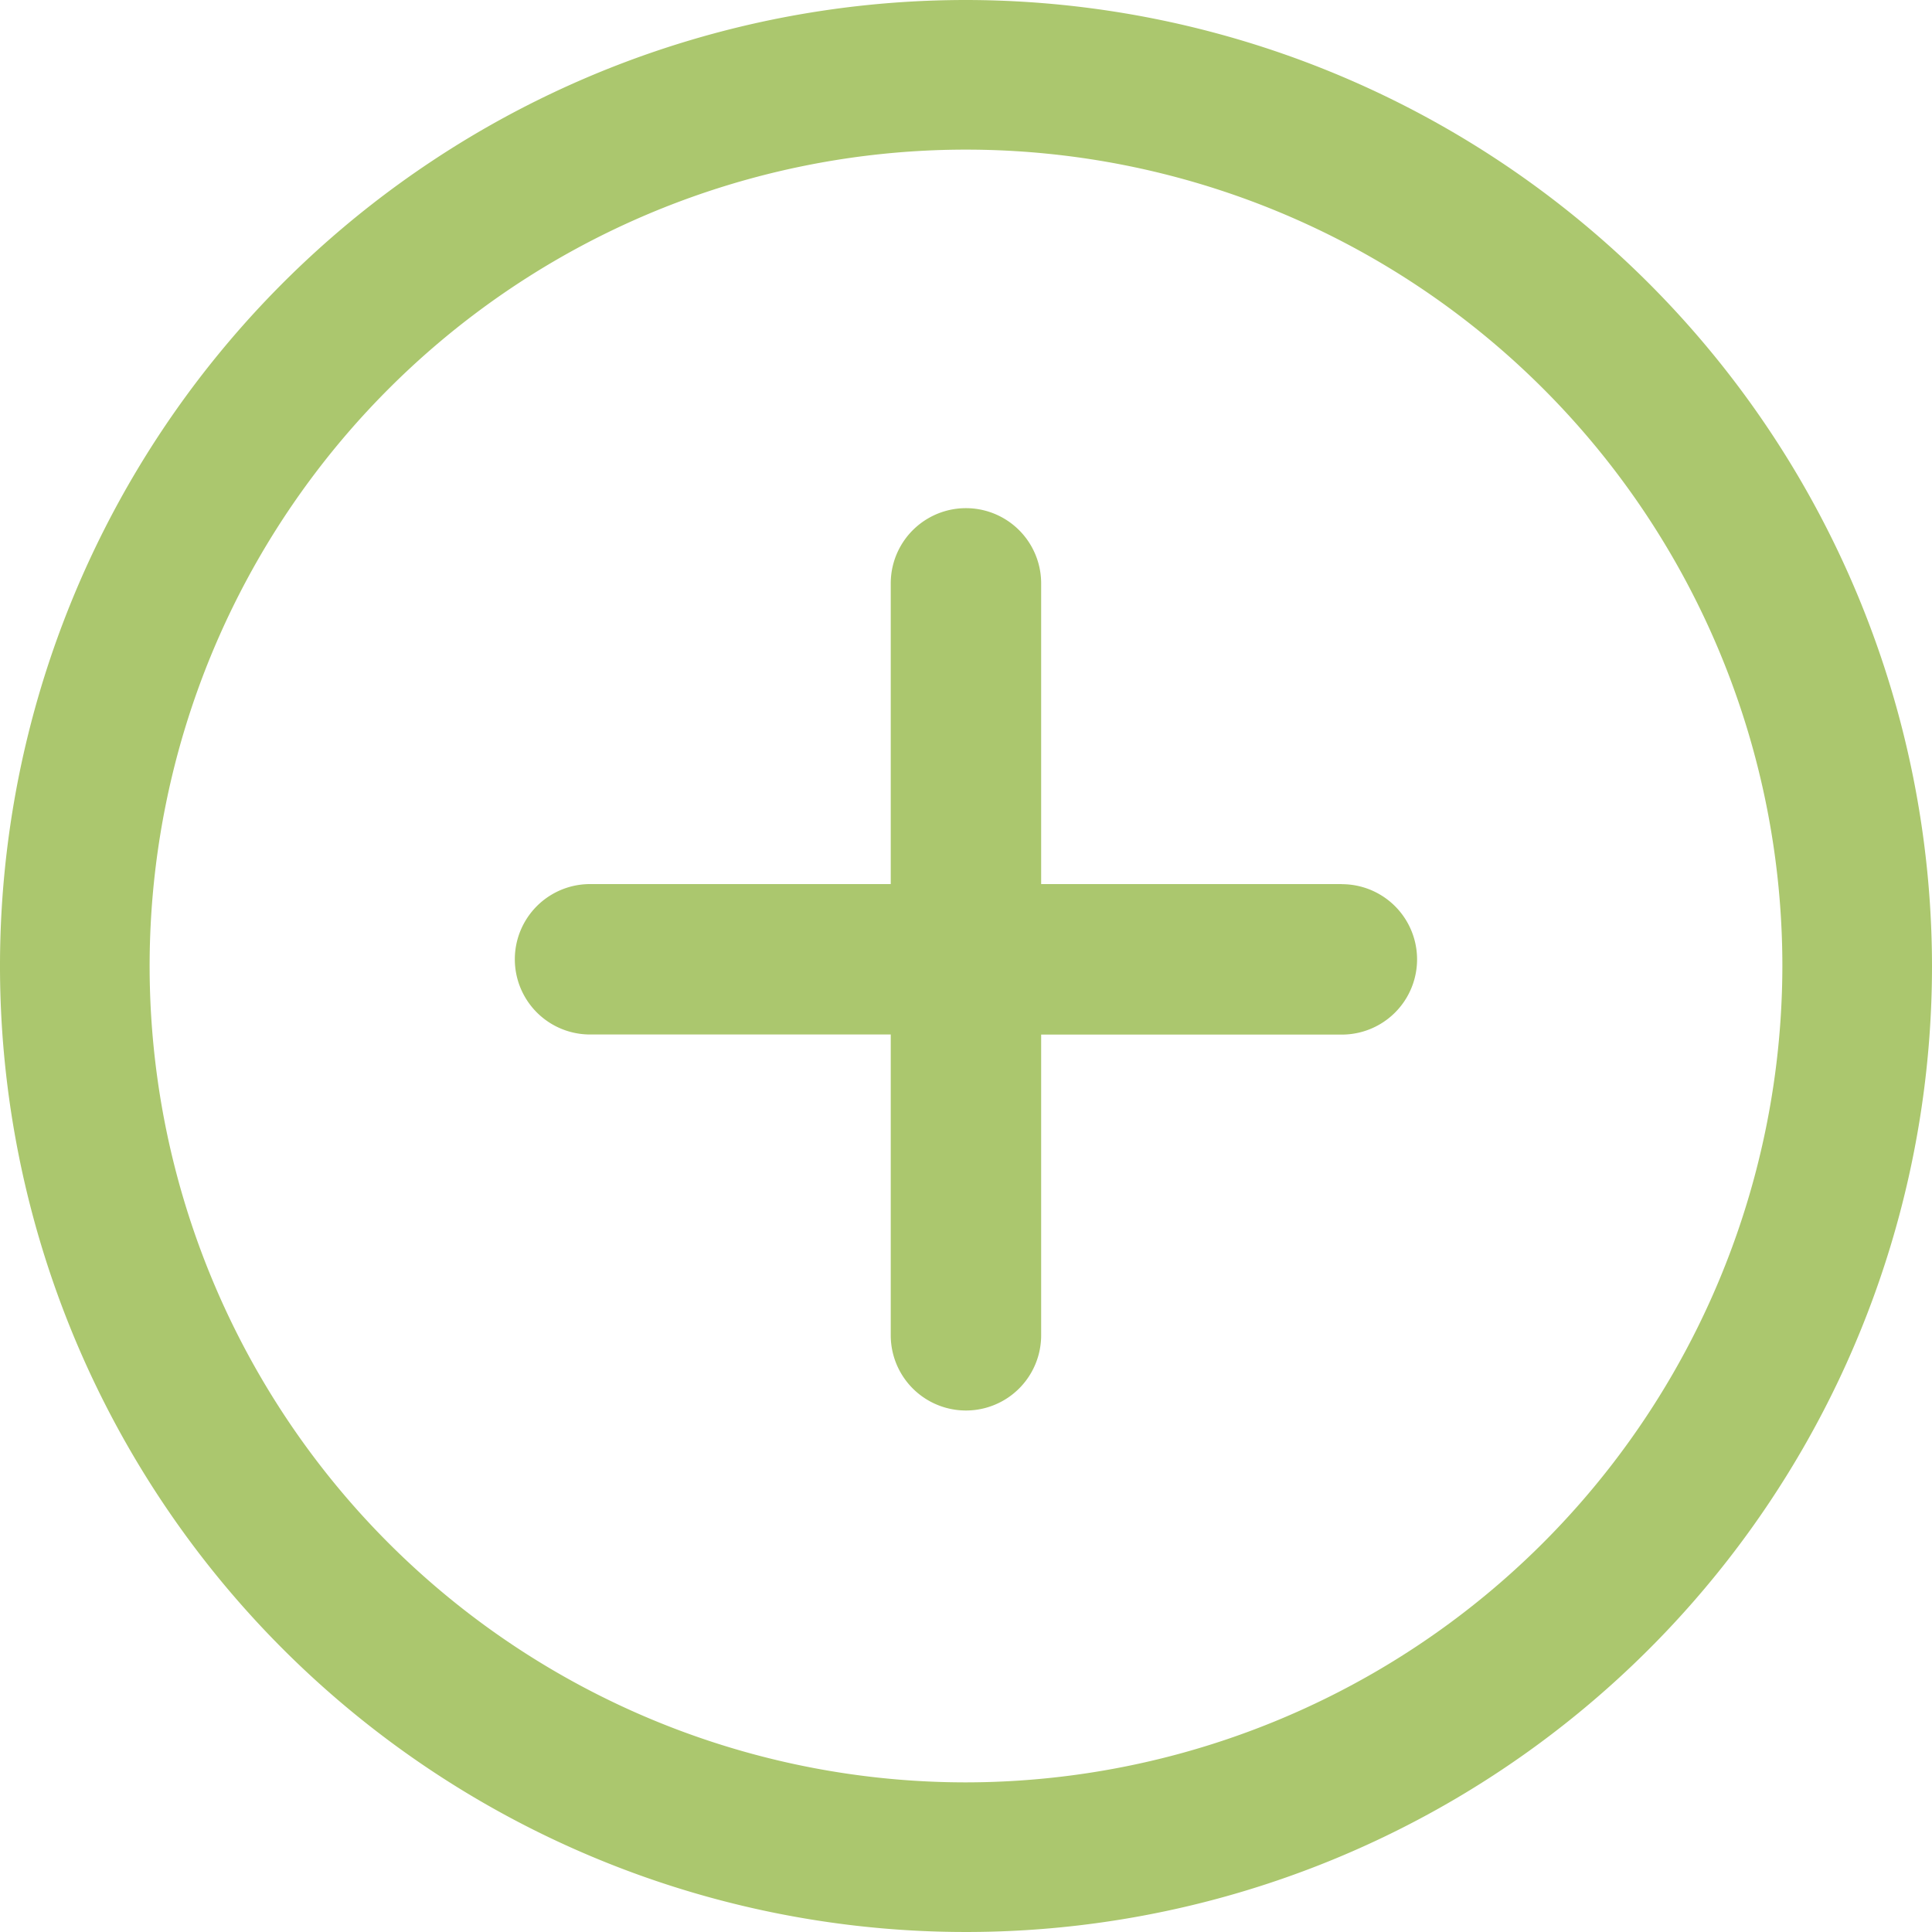 <svg xmlns="http://www.w3.org/2000/svg" width="20" height="20" viewBox="0 0 20 20"><path d="M10,0A10,10,0,1,0,20,10,10.011,10.011,0,0,0,10,0Zm0,18.451A8.451,8.451,0,1,1,18.451,10,8.461,8.461,0,0,1,10,18.451Z" fill="#abc76e"/><path d="M145.583,139.129H142.47v-3.113a.778.778,0,1,0-1.557,0v3.113H137.8a.778.778,0,1,0,0,1.557h3.113V143.8a.778.778,0,0,0,1.557,0v-3.113h3.113a.778.778,0,1,0,0-1.557Z" transform="translate(-131.692 -129.977)" fill="#abc76e"/></svg>
